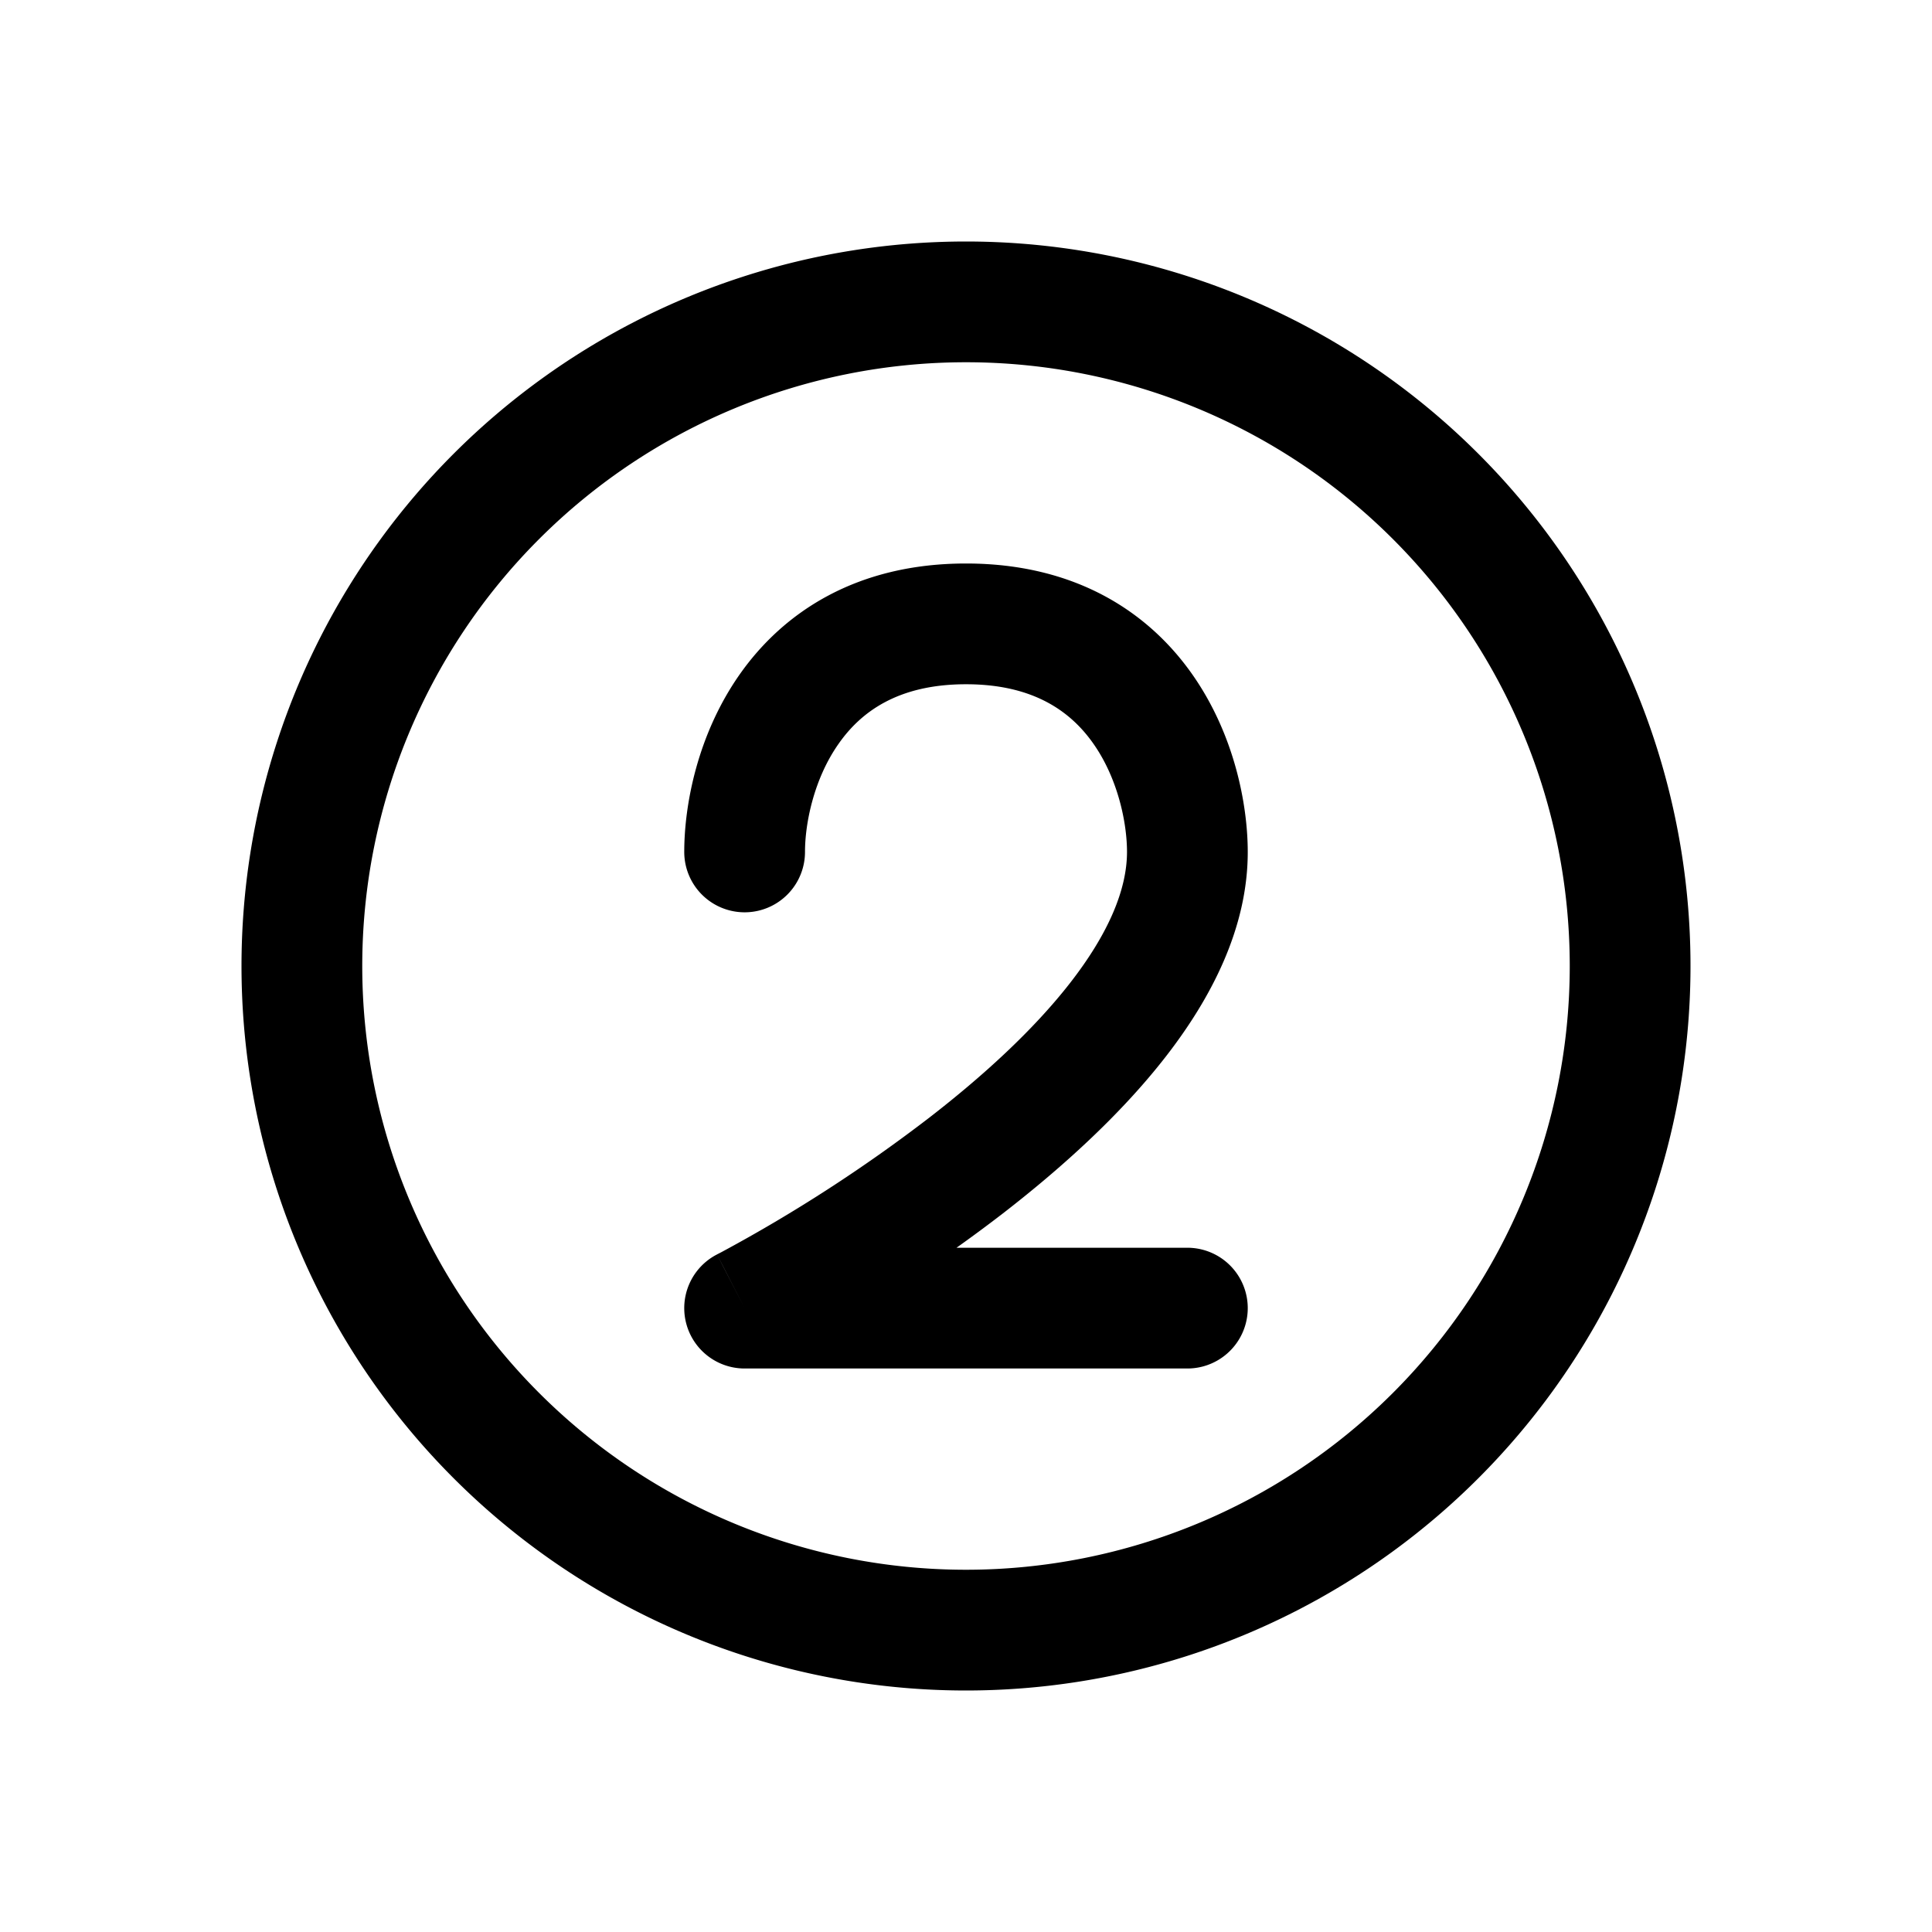 <svg xmlns="http://www.w3.org/2000/svg" width="24" height="24" viewBox="0 0 24 24"><path fill-rule="evenodd" d="M19.5 12a7.5 7.5 0 1 1-15 0 7.5 7.5 0 0 1 15 0m1.5 0a9 9 0 1 1-18 0 9 9 0 0 1 18 0m-11-1.417c0-.356.11-.905.415-1.34.277-.398.739-.743 1.585-.743s1.308.345 1.585.742c.305.436.415.985.415 1.341 0 .47-.233 1.017-.702 1.621-.462.595-1.095 1.17-1.757 1.682a19 19 0 0 1-2.582 1.67l-.041.021-.01.005-.001.001A.75.75 0 0 0 9.25 17h5.5a.75.75 0 0 0 0-1.5h-2.868q.286-.203.577-.427c.713-.552 1.455-1.216 2.024-1.949.562-.724 1.017-1.594 1.017-2.54 0-.588-.165-1.457-.685-2.201C14.267 7.599 13.354 7 12 7s-2.267.6-2.815 1.383c-.52.744-.685 1.613-.685 2.2a.75.75 0 0 0 1.5 0m-1.093 5 .343.667-.274-.531z"/></svg>